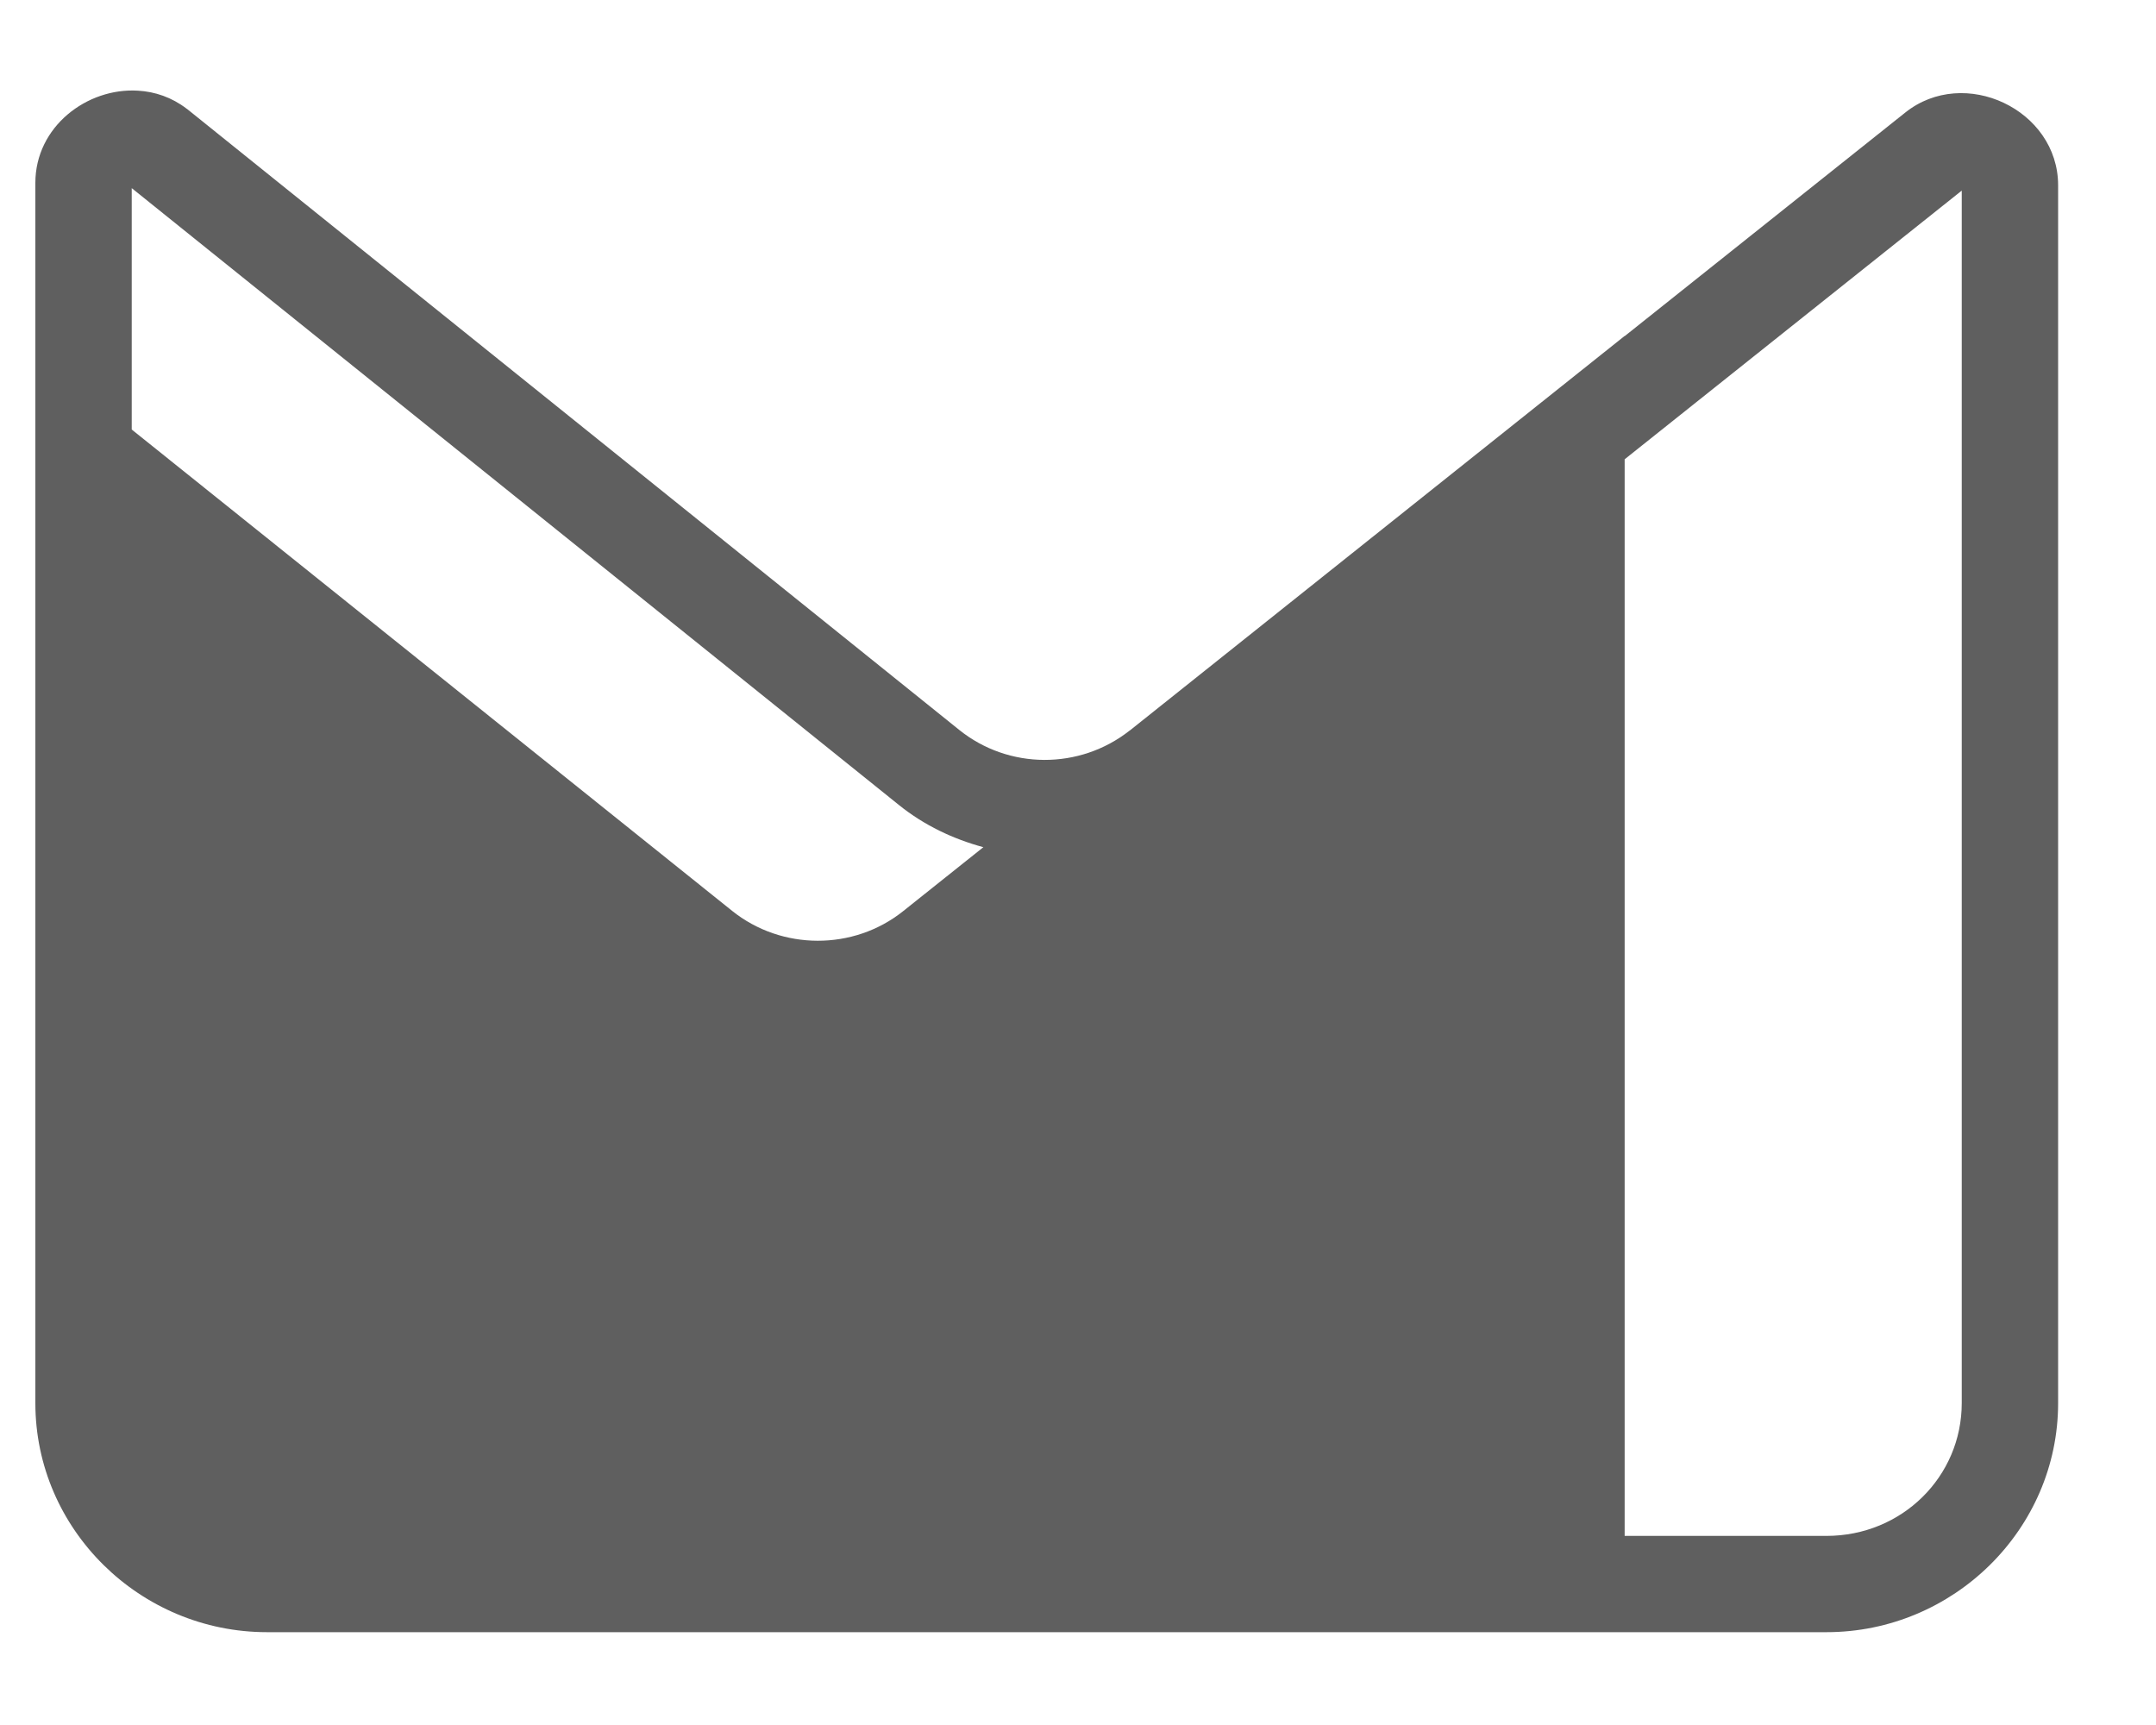 <svg width="20" height="16" viewBox="0 0 20 16" fill="none" xmlns="http://www.w3.org/2000/svg">
<path d="M1.28 0.841C0.808 0.812 0.328 1.174 0.328 1.696V4.199V13.014C0.328 14.186 1.299 15.139 2.477 15.139H16.943C18.121 15.139 19.092 14.185 19.092 13.014V1.719C19.092 1.016 18.221 0.607 17.674 1.044L15.071 3.118V3.116L10.484 6.773L10.478 6.777C10.015 7.141 9.357 7.139 8.898 6.77L1.737 1.012L1.731 1.008C1.594 0.903 1.438 0.85 1.28 0.841ZM1.222 1.745L8.338 7.466C8.574 7.656 8.842 7.782 9.122 7.858L8.377 8.452C7.918 8.818 7.252 8.817 6.792 8.449L1.222 3.984V1.745ZM18.198 1.768V13.014C18.198 13.696 17.644 14.246 16.943 14.246H15.071V4.26L18.198 1.768Z" fill="#5F5F5F"/>
</svg>
